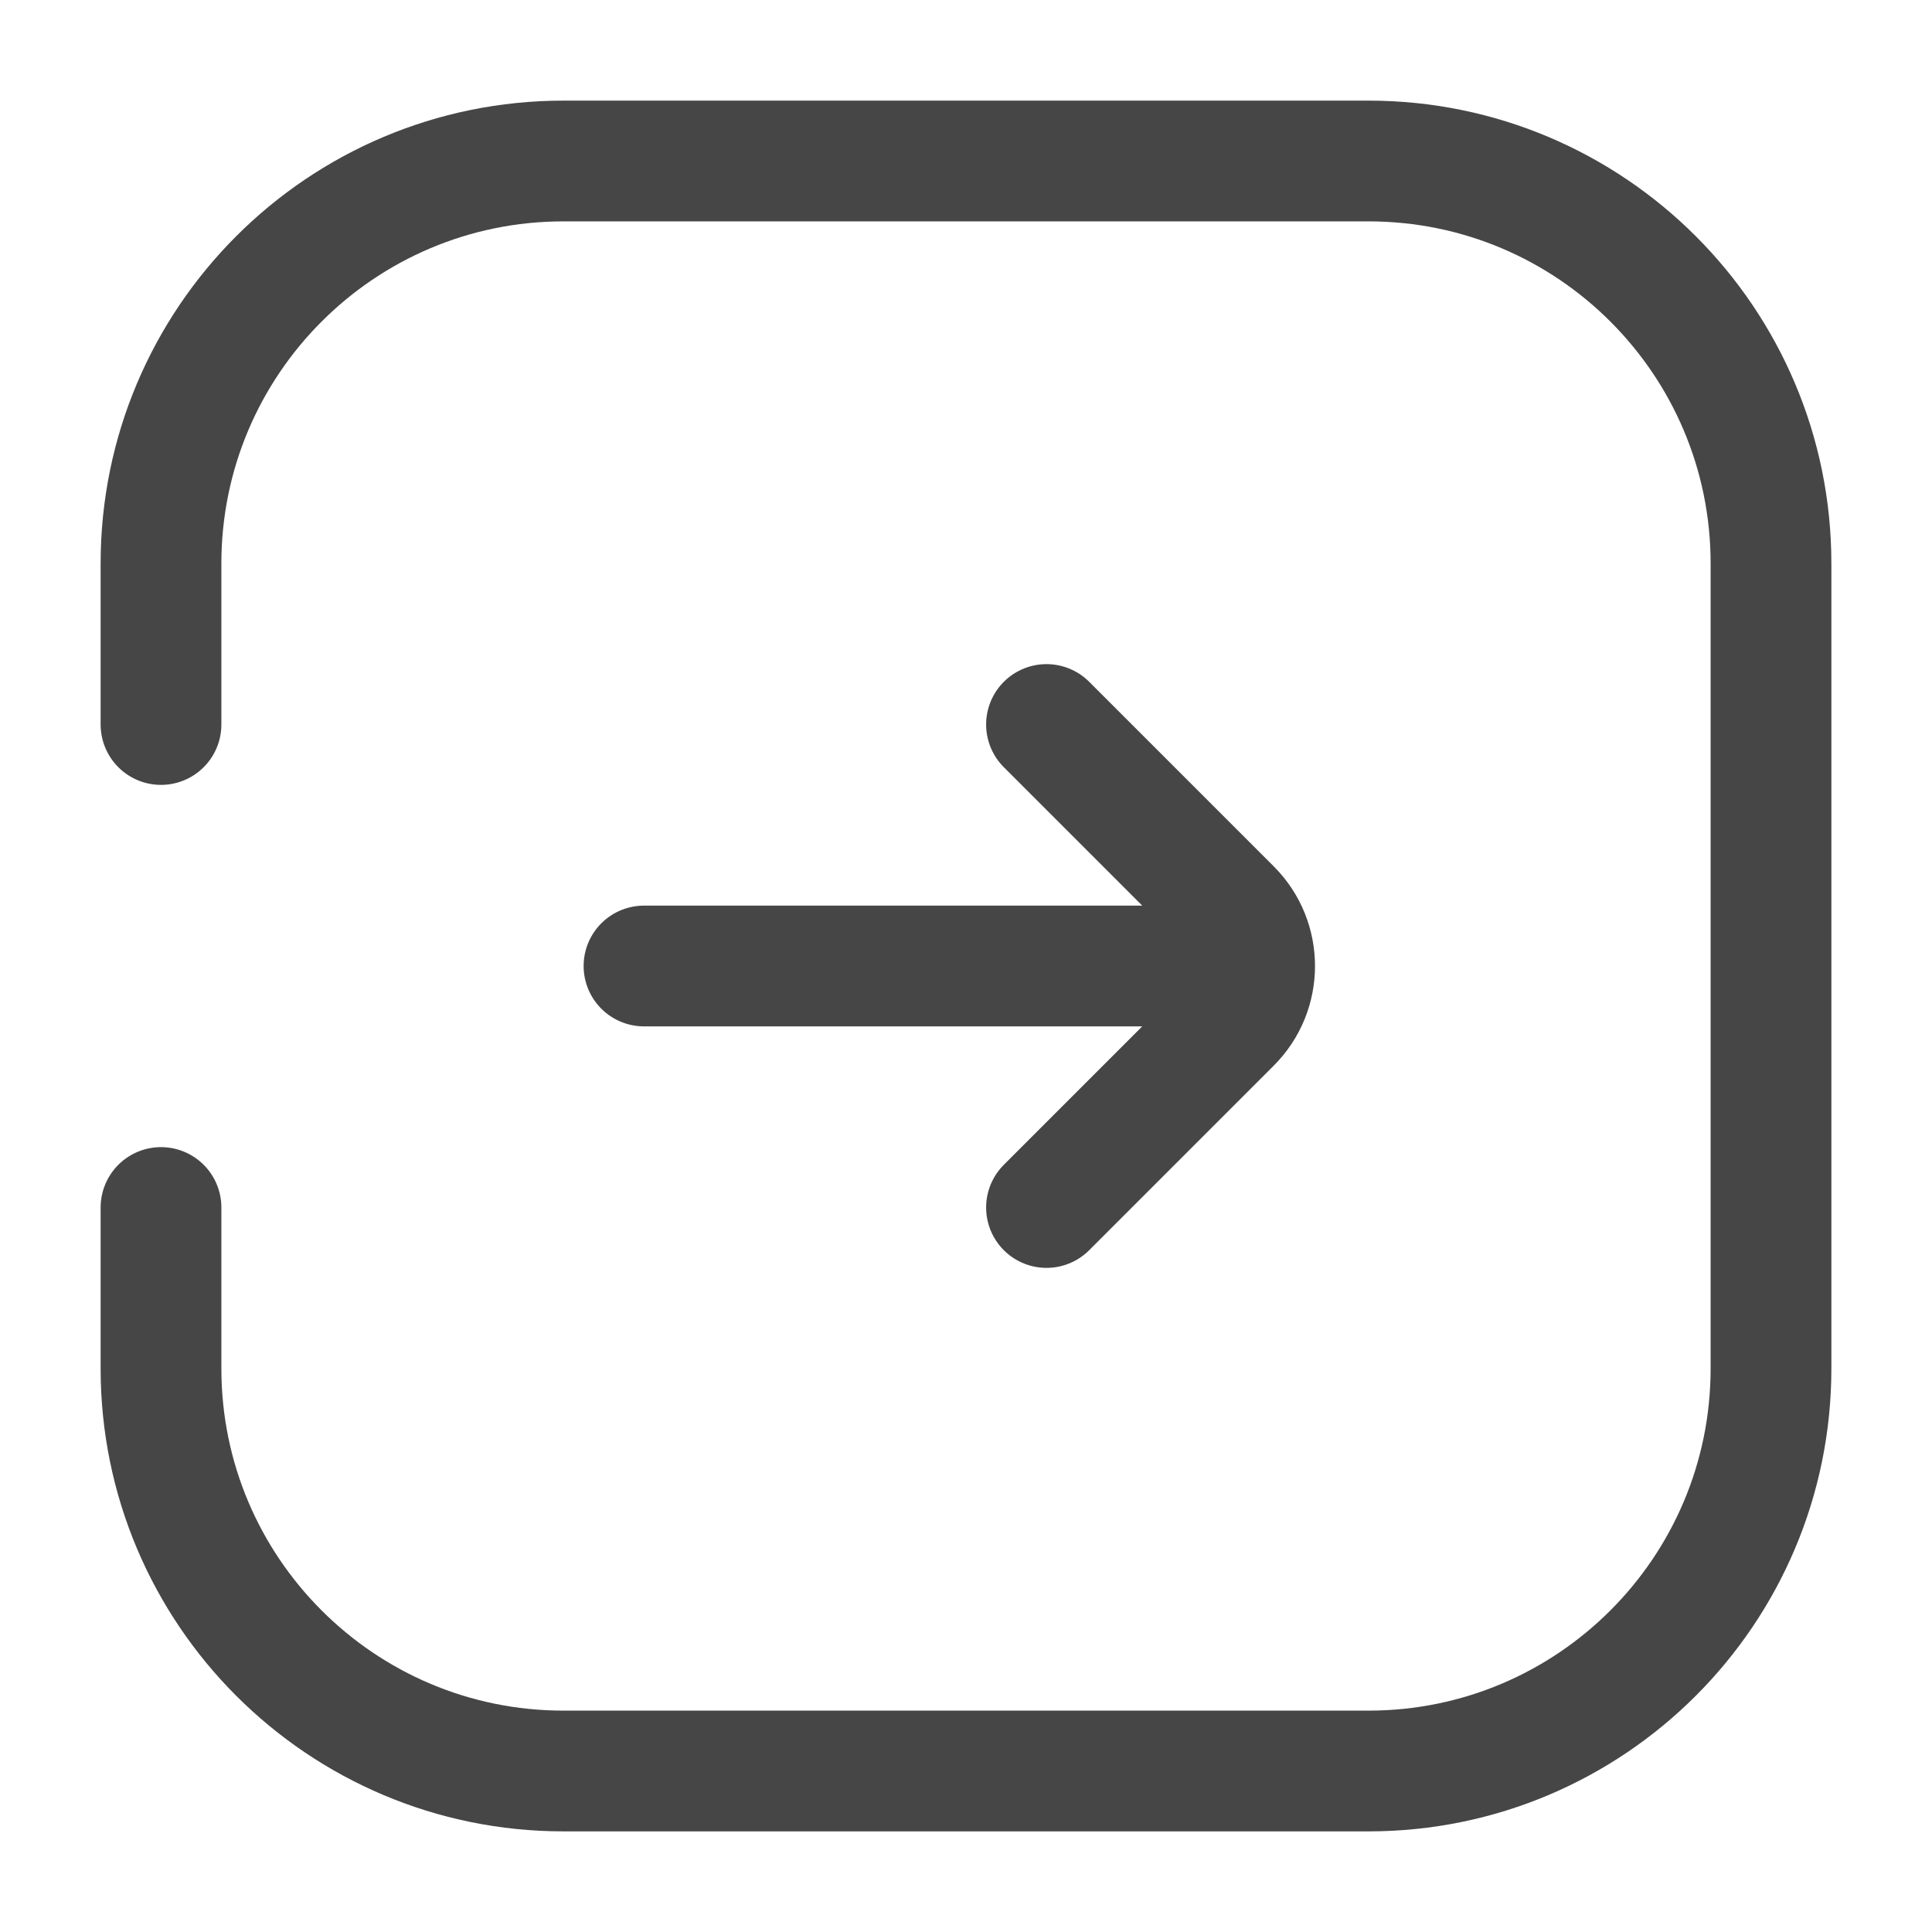 <svg width="24" height="24" viewBox="0 0 24 24" fill="none" xmlns="http://www.w3.org/2000/svg">
<path d="M2 9L2 7C2 4.239 4.239 2 7 2L17 2C19.761 2 22 4.239 22 7L22 17C22 19.761 19.761 22 17 22L7 22C4.239 22 2 19.761 2 17L2 15" stroke="#464646" stroke-width="1.5" stroke-linecap="round"/>
<path d="M13 15L15.293 12.707C15.683 12.317 15.683 11.683 15.293 11.293L13 9" stroke="#464646" stroke-width="1.5" stroke-linecap="round"/>
<path d="M15 12L8 12" stroke="#464646" stroke-width="1.5" stroke-linecap="round"/>
</svg>

